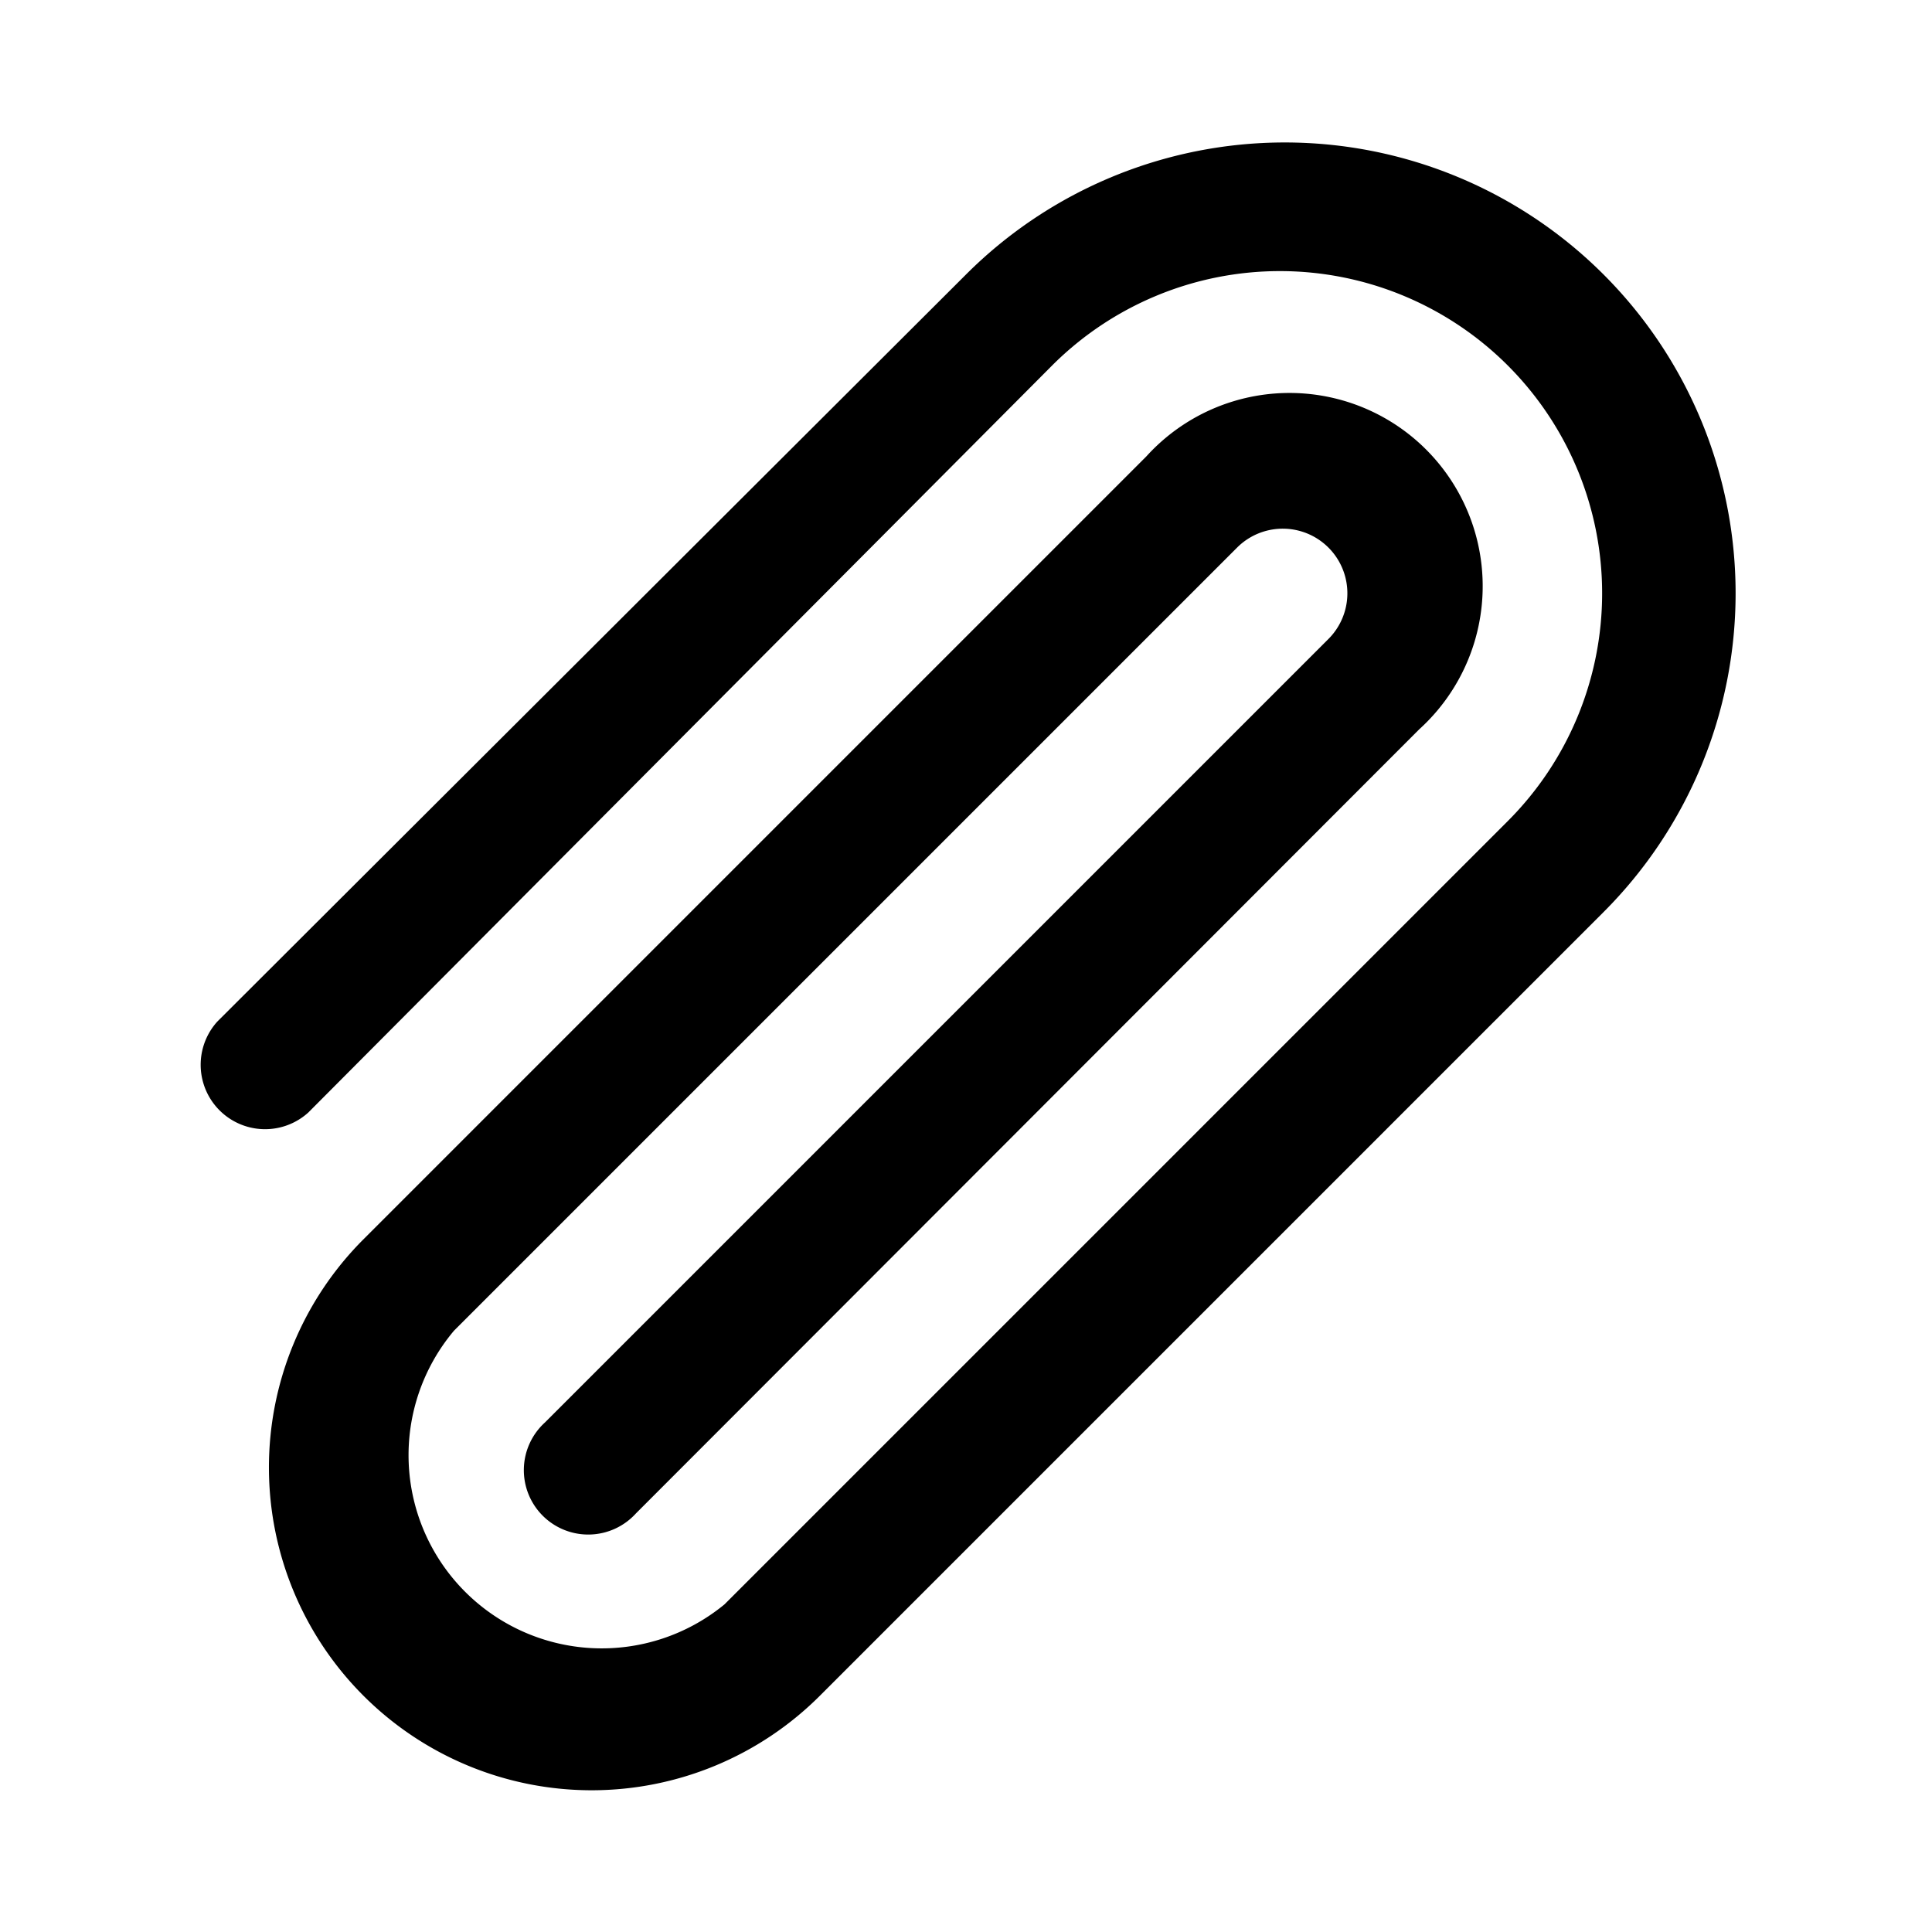 <?xml version="1.0" standalone="no"?><!DOCTYPE svg PUBLIC "-//W3C//DTD SVG 1.1//EN" "http://www.w3.org/Graphics/SVG/1.1/DTD/svg11.dtd"><svg t="1592750427786" class="icon" viewBox="0 0 1024 1024" version="1.1" xmlns="http://www.w3.org/2000/svg" p-id="2287" xmlns:xlink="http://www.w3.org/1999/xlink" width="200" height="200"><defs><style type="text/css"></style></defs><path d="M337.067 802.133a34.133 34.133 0 1 1-48.214-48.213L704 338.773a34.133 34.133 0 1 0-48.213-48.64L240.64 705.28A102.4 102.4 0 0 0 384 850.347L799.147 435.2a170.667 170.667 0 0 0-241.494-241.493l-394.24 395.946A34.133 34.133 0 0 1 115.2 541.44L512 145.493a238.933 238.933 0 1 1 337.92 337.92L434.773 898.56a170.667 170.667 0 0 1-242.346-241.493L607.573 241.92a102.4 102.4 0 1 1 144.64 144.64z" p-id="2288"></path></svg>